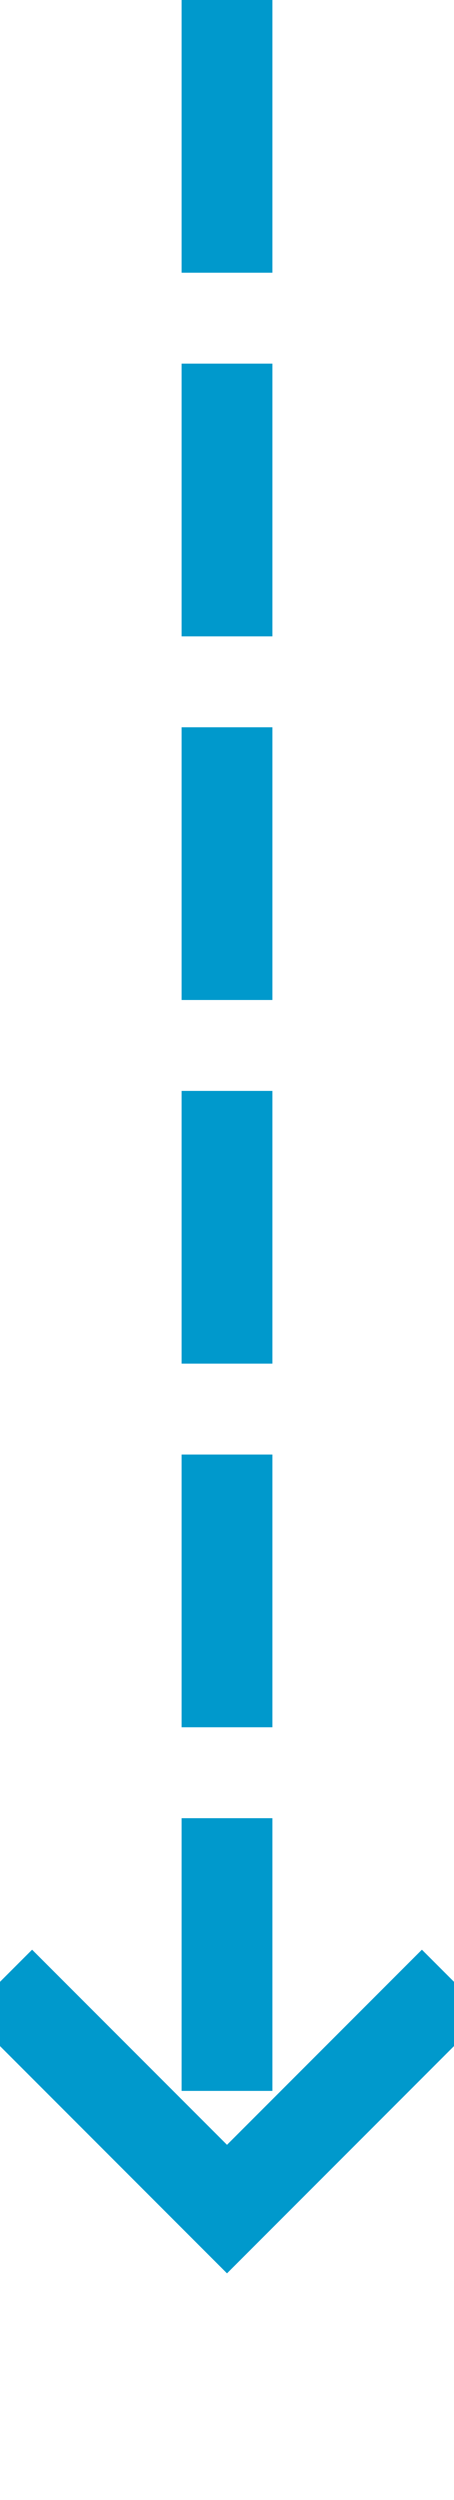 ﻿<?xml version="1.0" encoding="utf-8"?>
<svg version="1.1" xmlns:xlink="http://www.w3.org/1999/xlink" width="10px" height="55px" preserveAspectRatio="xMidYMin meet" viewBox="2139 387  8 55" xmlns="http://www.w3.org/2000/svg">
  <path d="M 2143 387  L 2143 435  " stroke-width="2" stroke-dasharray="6,2" stroke="#0099cc" fill="none" />
  <path d="M 2147.293 429.893  L 2143 434.186  L 2138.707 429.893  L 2137.293 431.307  L 2142.293 436.307  L 2143 437.014  L 2143.707 436.307  L 2148.707 431.307  L 2147.293 429.893  Z " fill-rule="nonzero" fill="#0099cc" stroke="none" />
</svg>